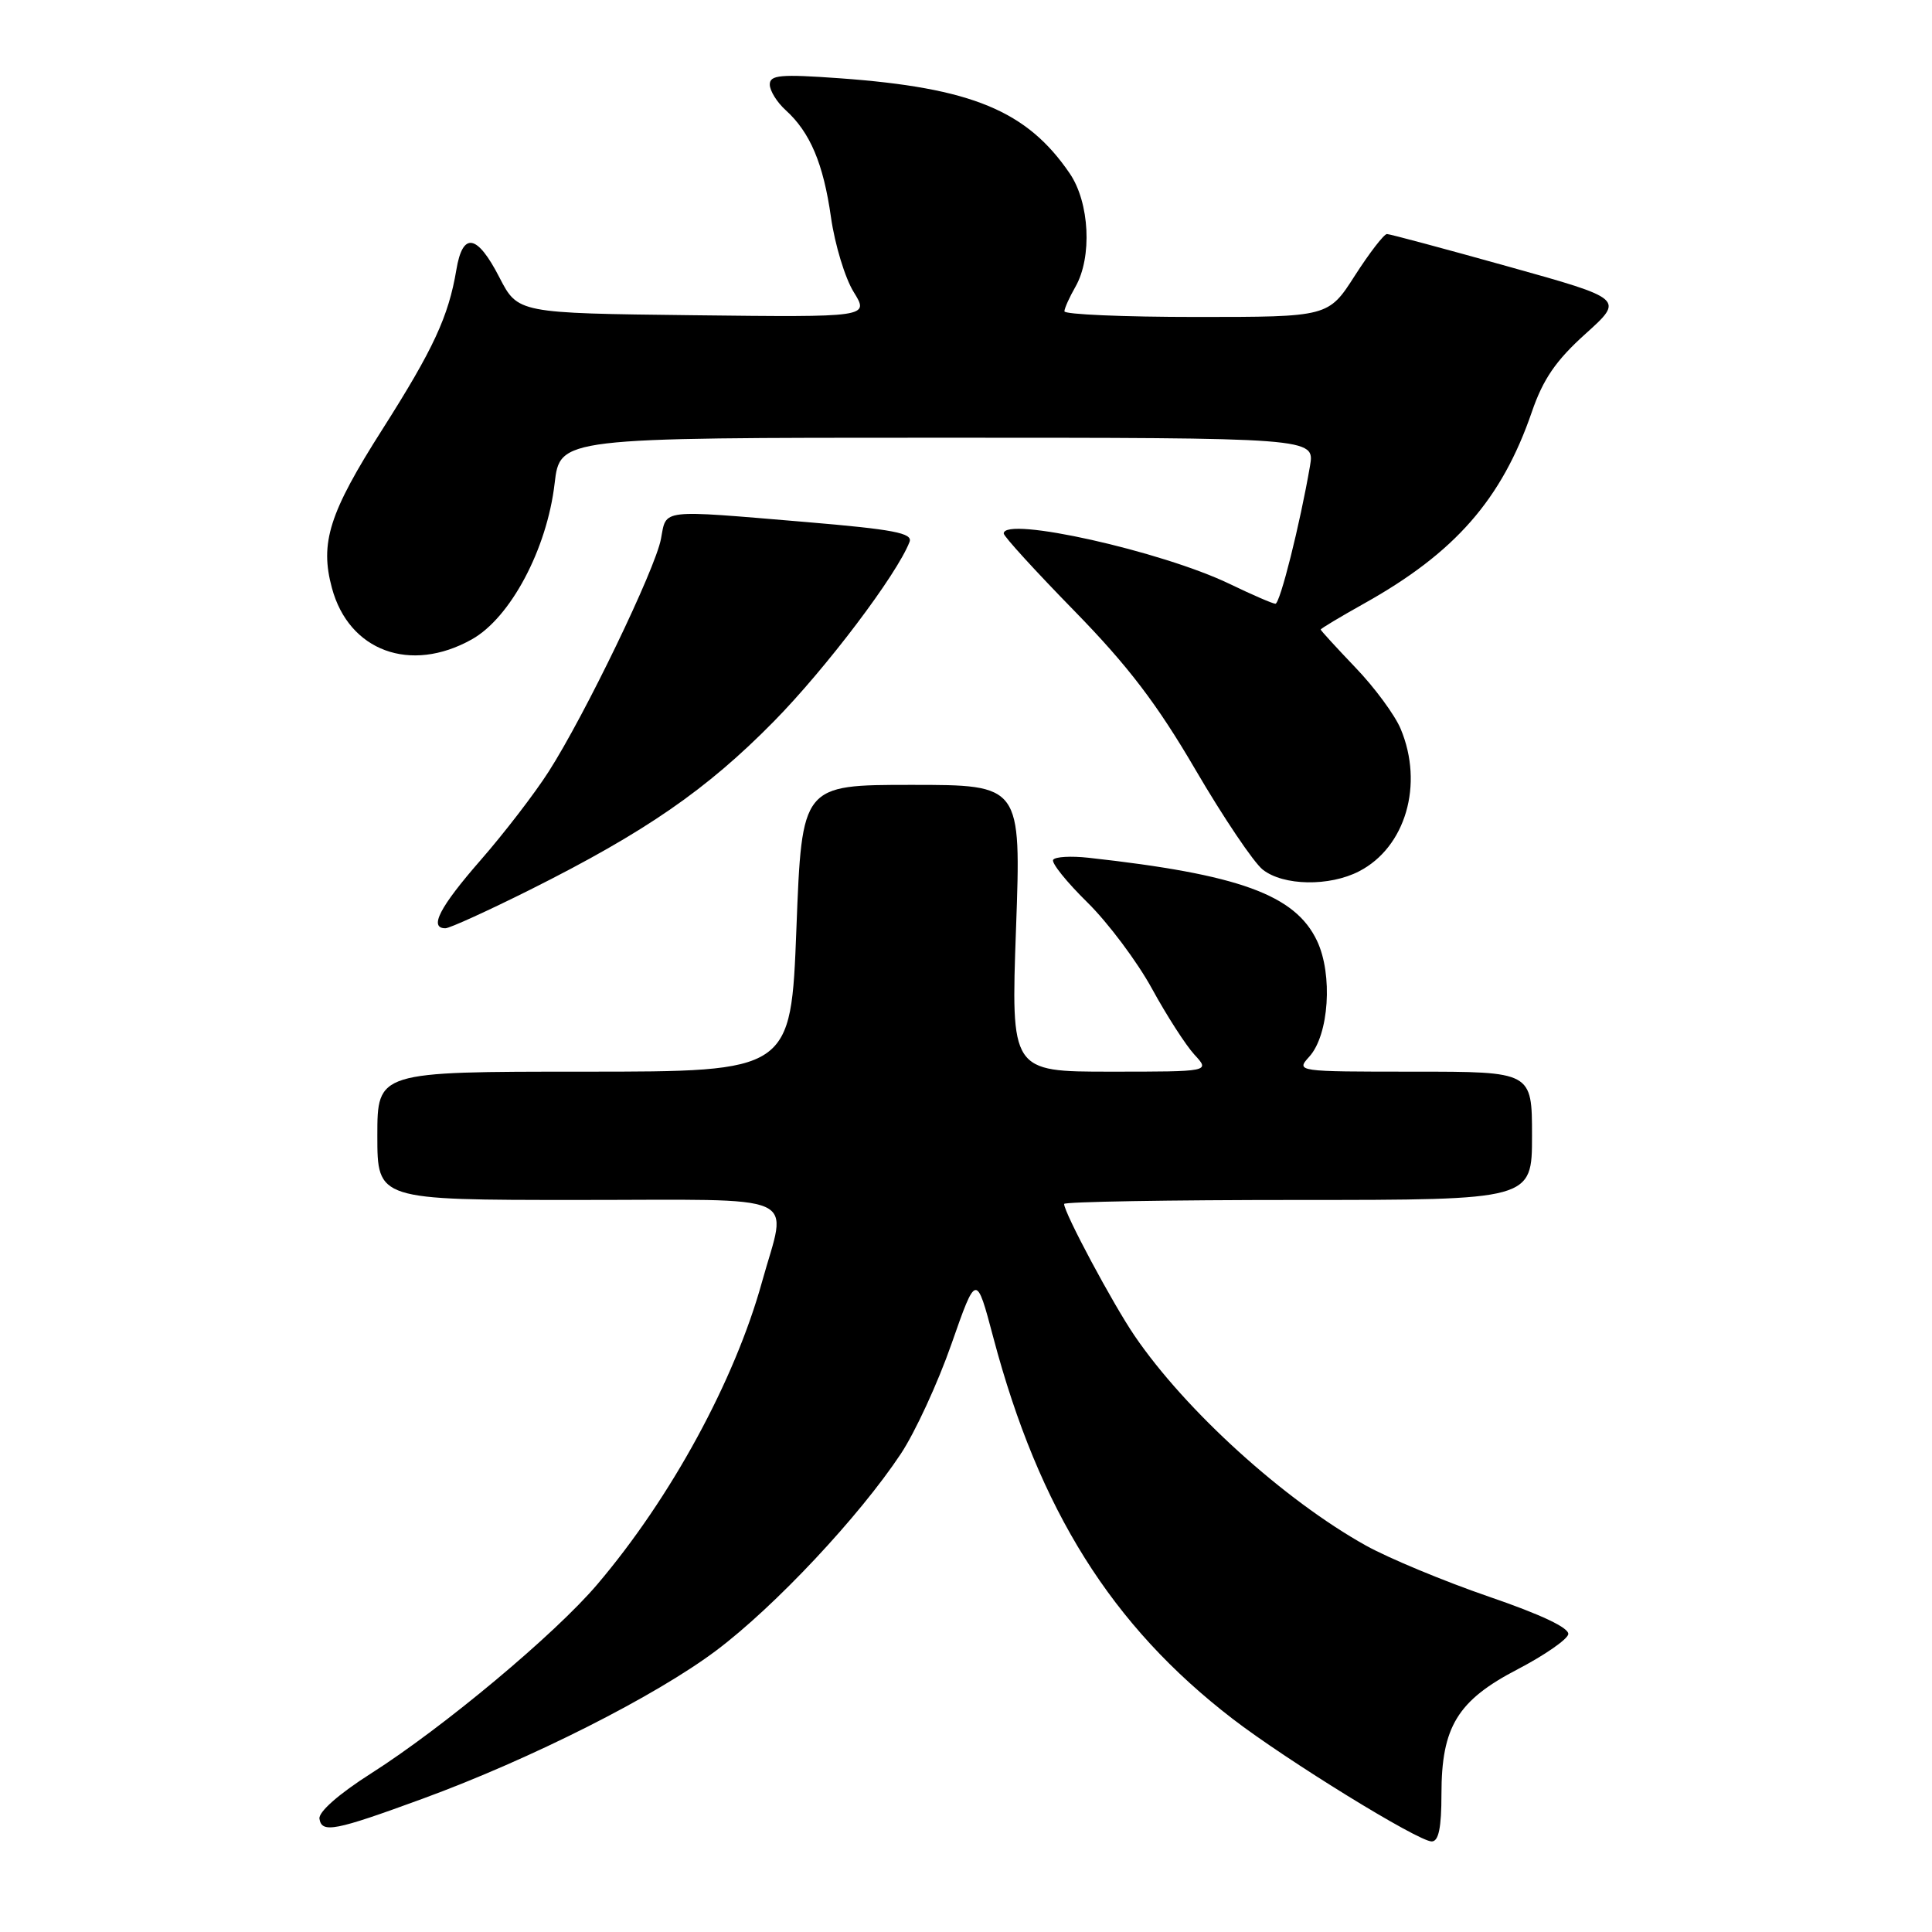 <?xml version="1.0" encoding="UTF-8" standalone="no"?>
<!DOCTYPE svg PUBLIC "-//W3C//DTD SVG 1.1//EN" "http://www.w3.org/Graphics/SVG/1.1/DTD/svg11.dtd" >
<svg xmlns="http://www.w3.org/2000/svg" xmlns:xlink="http://www.w3.org/1999/xlink" version="1.1" viewBox="0 0 256 256">
 <g >
 <path fill="currentColor"
d=" M 191.00 237.73 C 191.00 228.81 193.13 225.32 201.11 221.18 C 204.62 219.35 207.63 217.27 207.80 216.56 C 207.99 215.73 204.27 213.96 197.30 211.57 C 191.36 209.53 184.03 206.48 181.00 204.80 C 170.16 198.76 157.11 186.93 150.34 177.00 C 147.46 172.78 141.00 160.70 141.00 159.53 C 141.00 159.24 154.95 159.00 172.00 159.00 C 203.00 159.00 203.00 159.00 203.00 150.50 C 203.00 142.00 203.00 142.00 187.35 142.00 C 171.78 142.00 171.70 141.99 173.49 140.01 C 176.10 137.13 176.63 129.13 174.51 124.66 C 171.62 118.56 164.18 115.86 144.25 113.66 C 141.91 113.40 139.80 113.52 139.55 113.93 C 139.29 114.33 141.34 116.88 144.09 119.58 C 146.84 122.29 150.68 127.42 152.64 131.00 C 154.59 134.57 157.13 138.51 158.27 139.75 C 160.35 142.00 160.35 142.00 147.15 142.00 C 133.95 142.00 133.95 142.00 134.63 123.00 C 135.31 104.00 135.31 104.00 120.78 104.00 C 106.26 104.00 106.26 104.00 105.53 123.00 C 104.80 142.00 104.80 142.00 77.40 142.00 C 50.00 142.00 50.00 142.00 50.00 150.50 C 50.00 159.00 50.00 159.00 76.50 159.00 C 106.92 159.00 104.30 157.84 100.97 169.86 C 97.35 182.94 88.90 198.46 79.15 209.93 C 73.55 216.53 58.78 228.87 49.15 235.00 C 44.89 237.71 42.18 240.10 42.33 241.00 C 42.64 242.94 44.37 242.60 56.00 238.34 C 70.38 233.07 86.89 224.73 94.92 218.69 C 102.68 212.86 113.85 200.95 119.37 192.63 C 121.26 189.78 124.28 183.23 126.08 178.07 C 129.36 168.70 129.36 168.70 131.62 177.23 C 137.69 200.11 147.30 215.42 163.31 227.74 C 170.50 233.27 187.92 244.00 189.71 244.00 C 190.63 244.00 191.00 242.18 191.00 237.73 Z  M 70.27 117.88 C 85.54 110.23 93.62 104.65 102.50 95.63 C 109.47 88.55 118.86 76.12 120.52 71.80 C 120.97 70.64 118.41 70.15 106.79 69.17 C 87.21 67.53 88.34 67.40 87.58 71.41 C 86.83 75.42 77.50 94.76 72.69 102.26 C 70.85 105.14 66.79 110.42 63.67 113.99 C 58.25 120.20 56.80 123.00 59.02 123.00 C 59.58 123.00 64.64 120.69 70.27 117.88 Z  M 180.09 115.45 C 186.25 112.27 188.68 103.95 185.60 96.59 C 184.84 94.76 182.14 91.09 179.60 88.45 C 177.07 85.80 175.00 83.54 175.00 83.42 C 175.00 83.29 177.59 81.74 180.75 79.97 C 192.80 73.24 198.99 66.17 202.97 54.60 C 204.47 50.23 206.17 47.76 210.08 44.24 C 215.22 39.61 215.22 39.61 199.86 35.32 C 191.41 32.96 184.18 31.02 183.78 31.01 C 183.39 31.01 181.48 33.48 179.54 36.50 C 176.02 42.00 176.02 42.00 158.51 42.00 C 148.88 42.00 141.02 41.66 141.04 41.25 C 141.05 40.84 141.71 39.38 142.50 38.00 C 144.74 34.08 144.38 26.85 141.75 22.99 C 136.08 14.66 128.75 11.63 111.25 10.37 C 103.42 9.81 102.00 9.93 102.00 11.20 C 102.00 12.02 102.95 13.55 104.10 14.59 C 107.35 17.54 109.10 21.67 110.11 28.80 C 110.62 32.39 111.97 36.84 113.11 38.68 C 115.19 42.04 115.19 42.04 91.90 41.77 C 68.62 41.50 68.62 41.50 66.17 36.75 C 63.22 31.01 61.31 30.68 60.47 35.75 C 59.43 41.94 57.44 46.24 50.67 56.89 C 43.62 67.96 42.36 71.92 43.98 77.91 C 46.23 86.27 54.38 89.27 62.50 84.73 C 67.64 81.87 72.48 72.75 73.49 64.06 C 74.20 58.00 74.20 58.00 124.21 58.00 C 174.22 58.00 174.22 58.00 173.58 61.75 C 172.25 69.48 169.61 80.00 169.00 80.00 C 168.66 80.00 165.93 78.82 162.95 77.38 C 153.93 73.03 133.00 68.36 133.00 70.69 C 133.00 71.07 137.21 75.68 142.35 80.94 C 149.45 88.21 153.30 93.25 158.41 102.00 C 162.11 108.33 166.12 114.28 167.32 115.23 C 170.04 117.38 176.15 117.49 180.09 115.45 Z "/>
</g>
</svg>